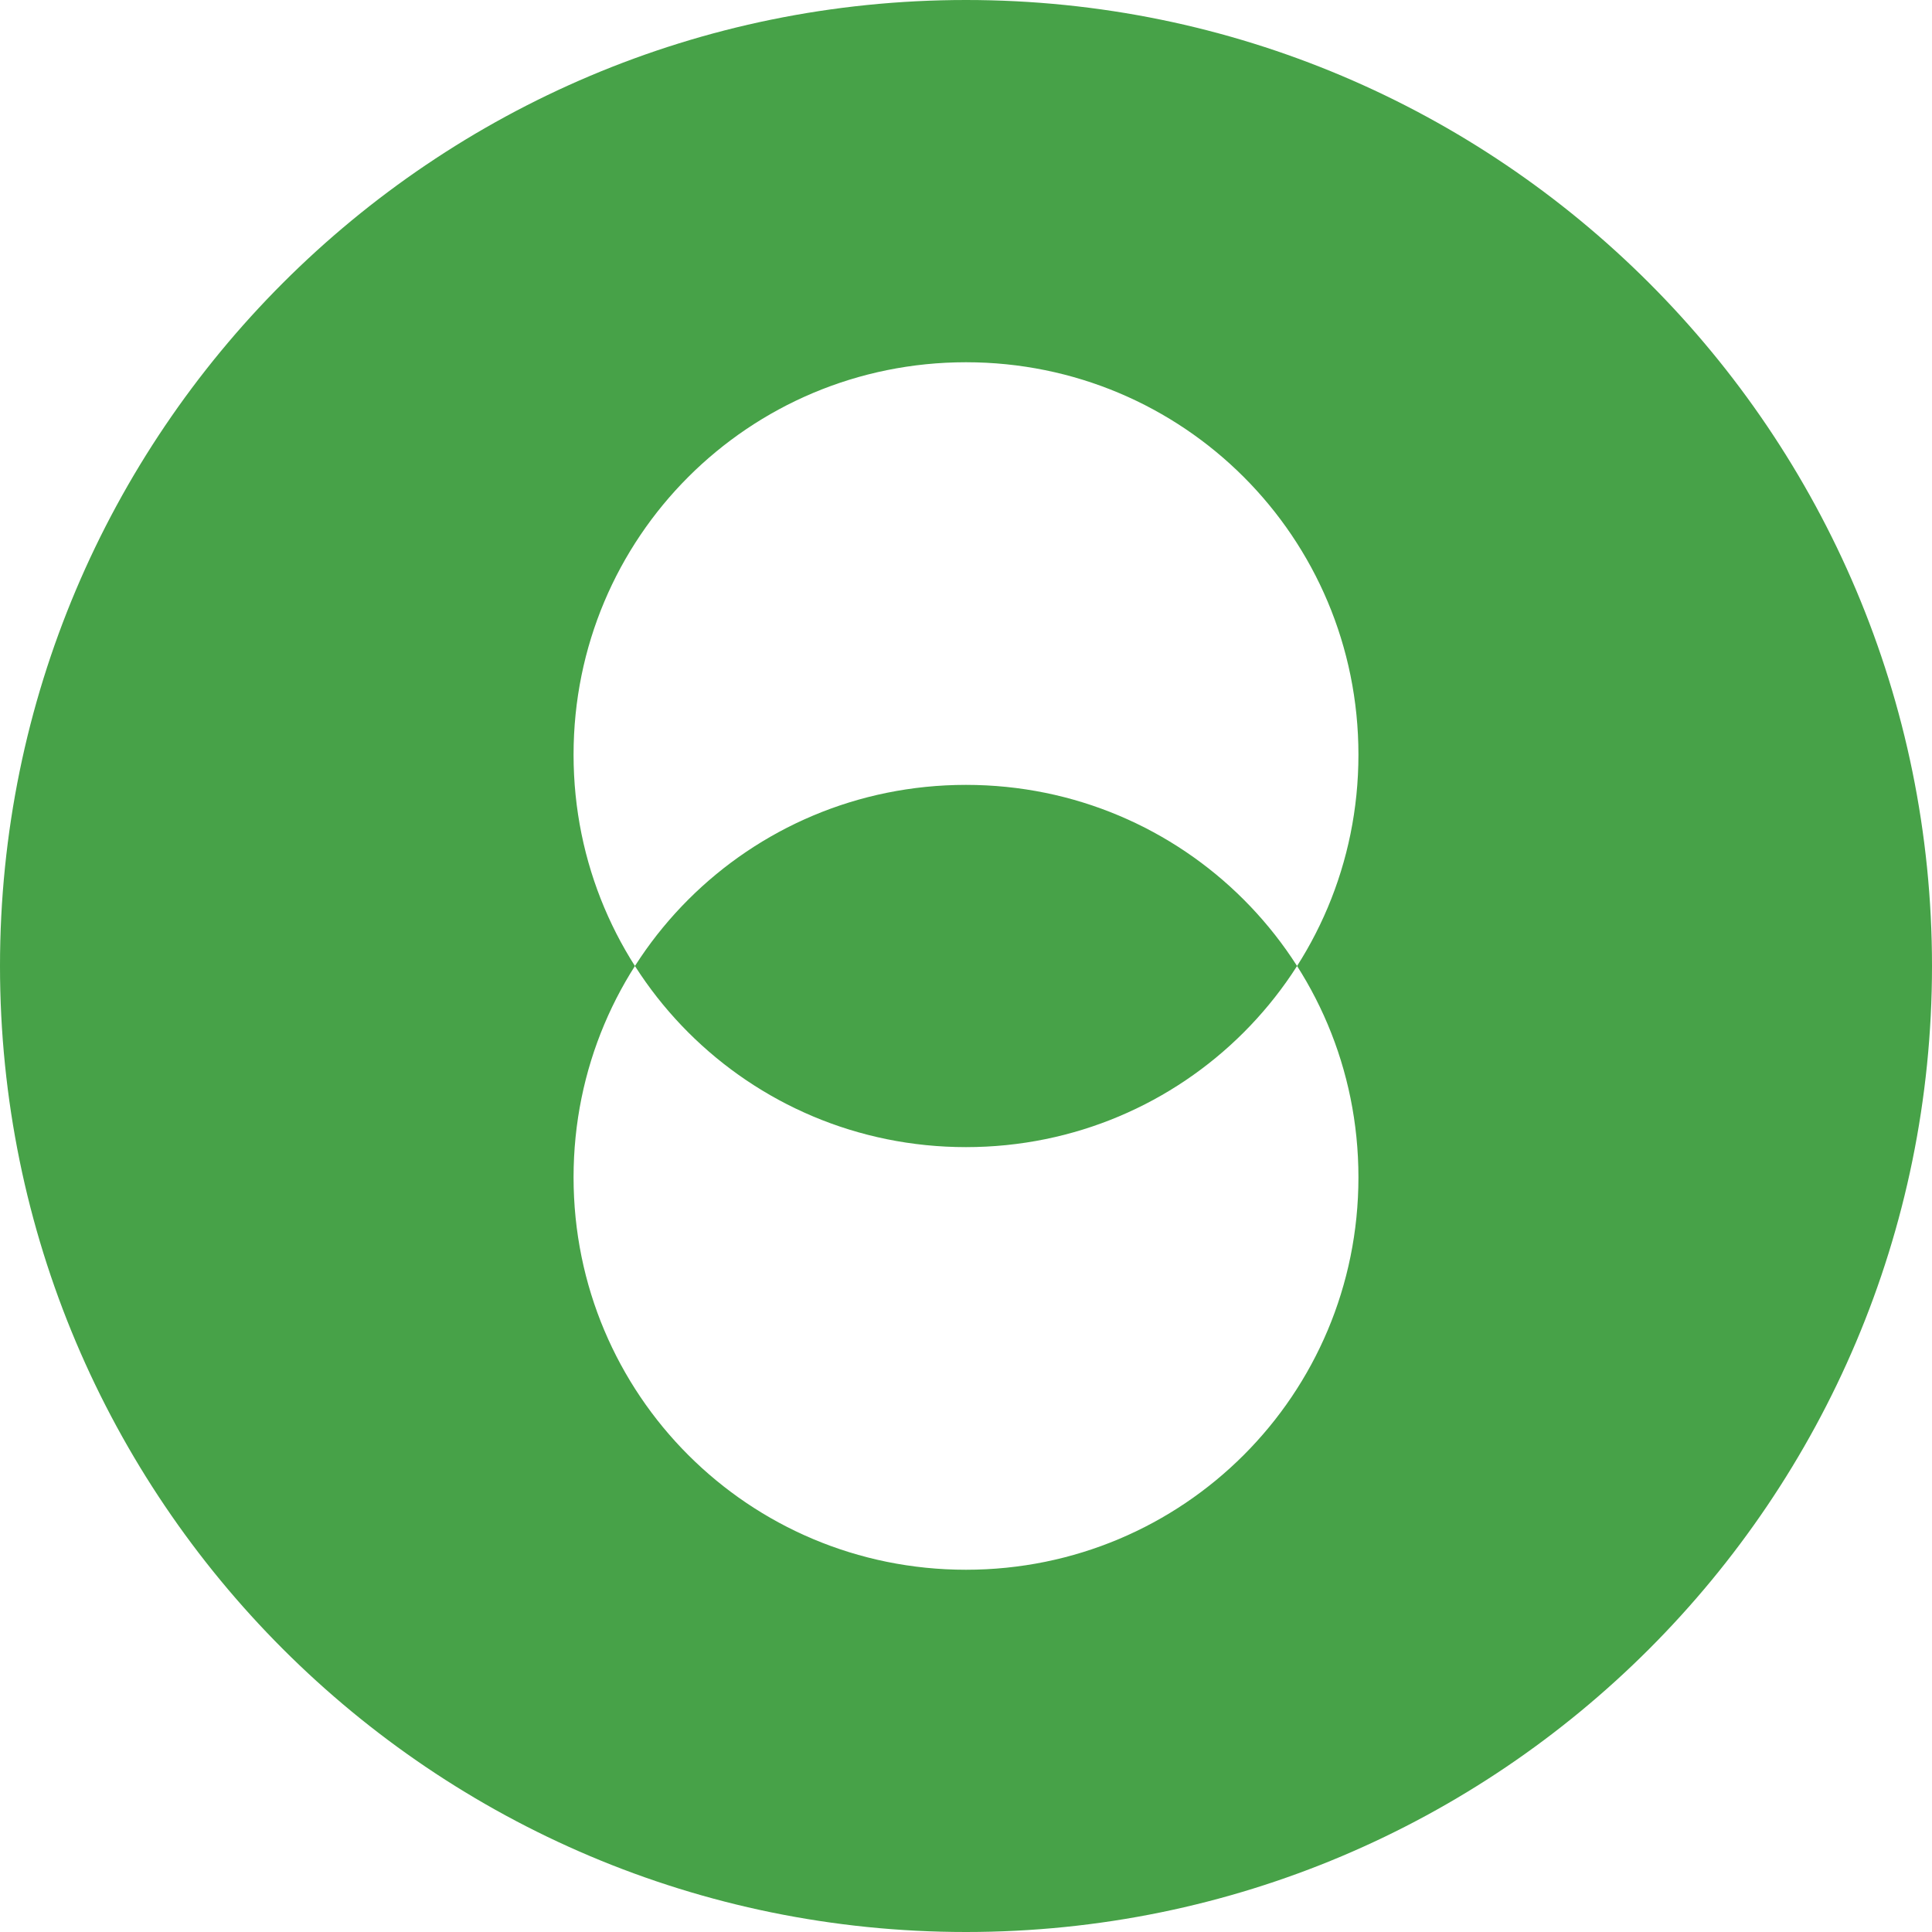 <?xml version="1.0" encoding="UTF-8"?>
<svg width="256px" height="256px" viewBox="0 0 256 256" version="1.1" xmlns="http://www.w3.org/2000/svg">
    <g stroke="none" stroke-width="1" fill="none" fill-rule="evenodd">
        <g fill="#47A248" fill-rule="nonzero">
            <path d="M128,0 C57.307,0 0,57.307 0,128 C0,198.693 57.307,256 128,256 C198.693,256 256,198.693 256,128 C256,57.307 198.693,0 128,0 Z M128,48 C156.8,48 180,71.2 180,100 C180,128.8 156.8,152 128,152 C99.2,152 76,128.8 76,100 C76,71.2 99.2,48 128,48 Z M128,208 C99.2,208 76,184.8 76,156 C76,127.2 99.2,104 128,104 C156.8,104 180,127.2 180,156 C180,184.8 156.8,208 128,208 Z"></path>
        </g>
    </g>
</svg> 
